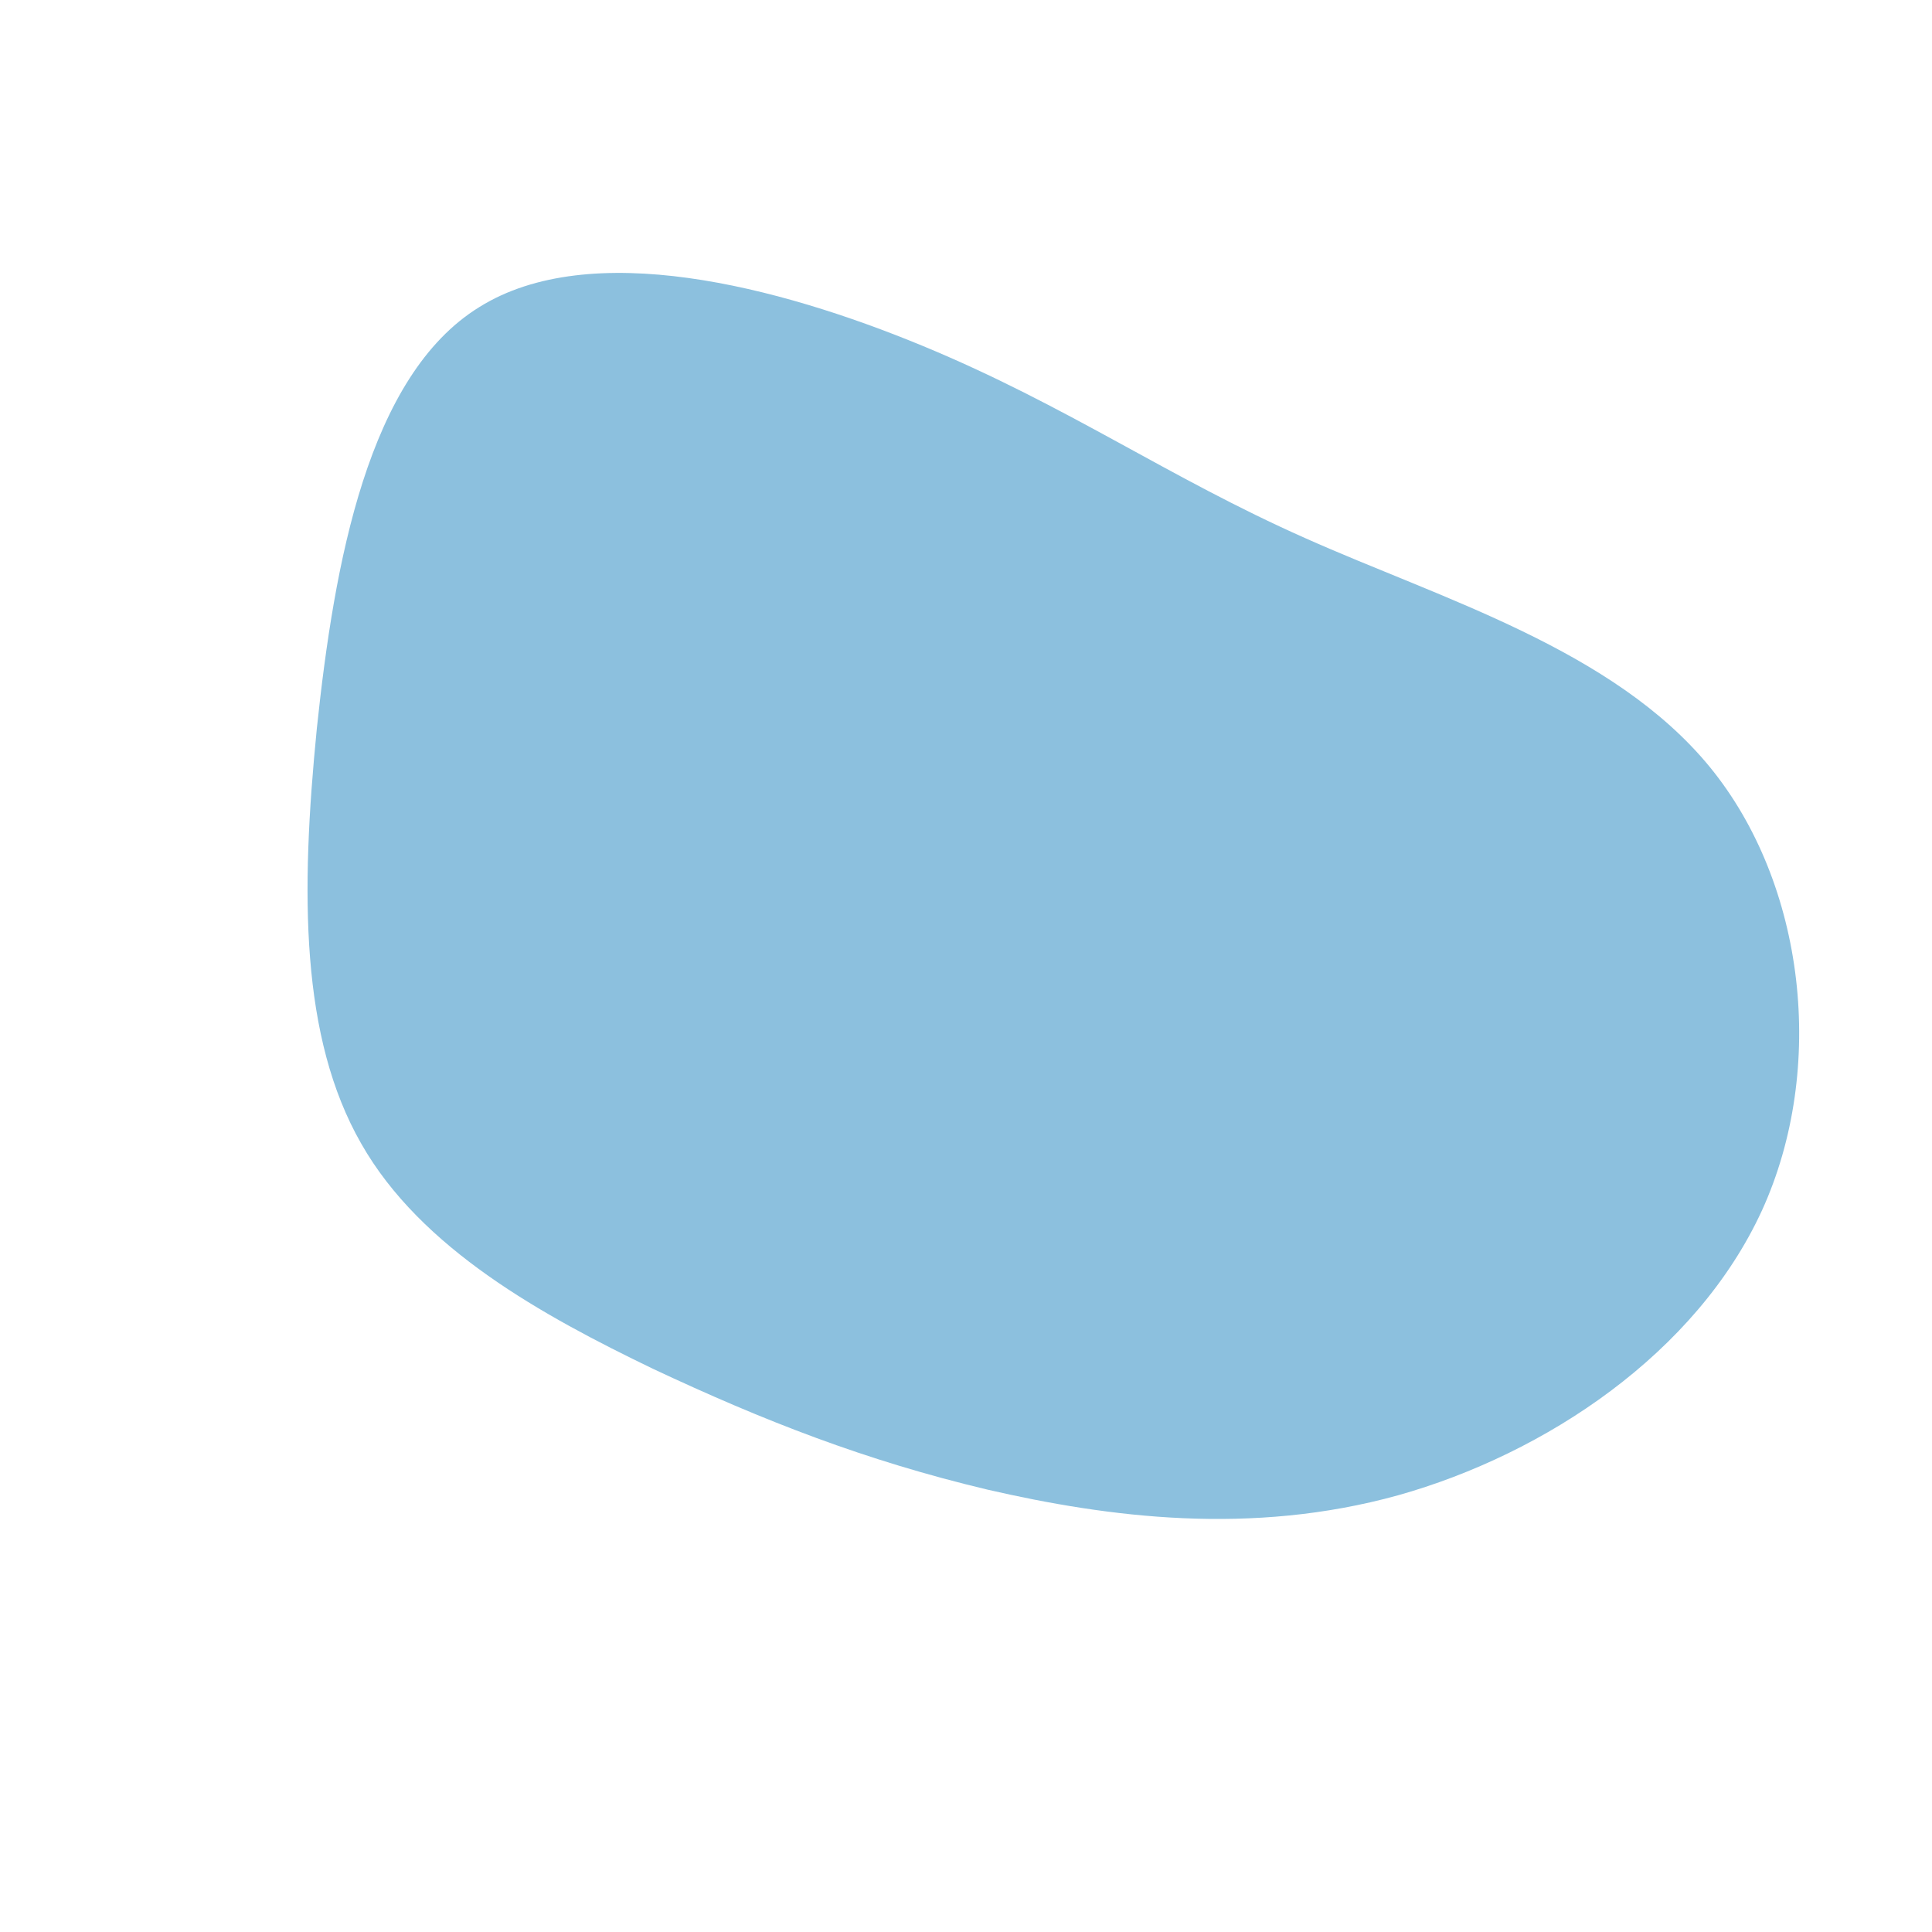 <?xml version="1.0" standalone="no"?>
<svg viewBox="0 0 200 200" xmlns="http://www.w3.org/2000/svg">
  <path fill="#8CC0DE" d="M35.1,-44.3C49.2,-38,67,-32.8,77,-20.6C86.9,-8.5,89.1,10.6,82.4,25.3C75.6,40.1,60,50.5,44.7,54.8C29.5,59,14.8,57.1,2.2,54.2C-10.4,51.2,-20.9,47.1,-32.4,41.7C-43.8,36.2,-56.4,29.3,-62.6,18.4C-68.9,7.4,-68.9,-7.5,-67.2,-24.6C-65.4,-41.7,-61.9,-61.1,-50.4,-68.2C-38.9,-75.4,-19.5,-70.4,-4.5,-64.2C10.5,-58,20.9,-50.6,35.1,-44.3Z" transform="translate(100 100)" />
</svg>
